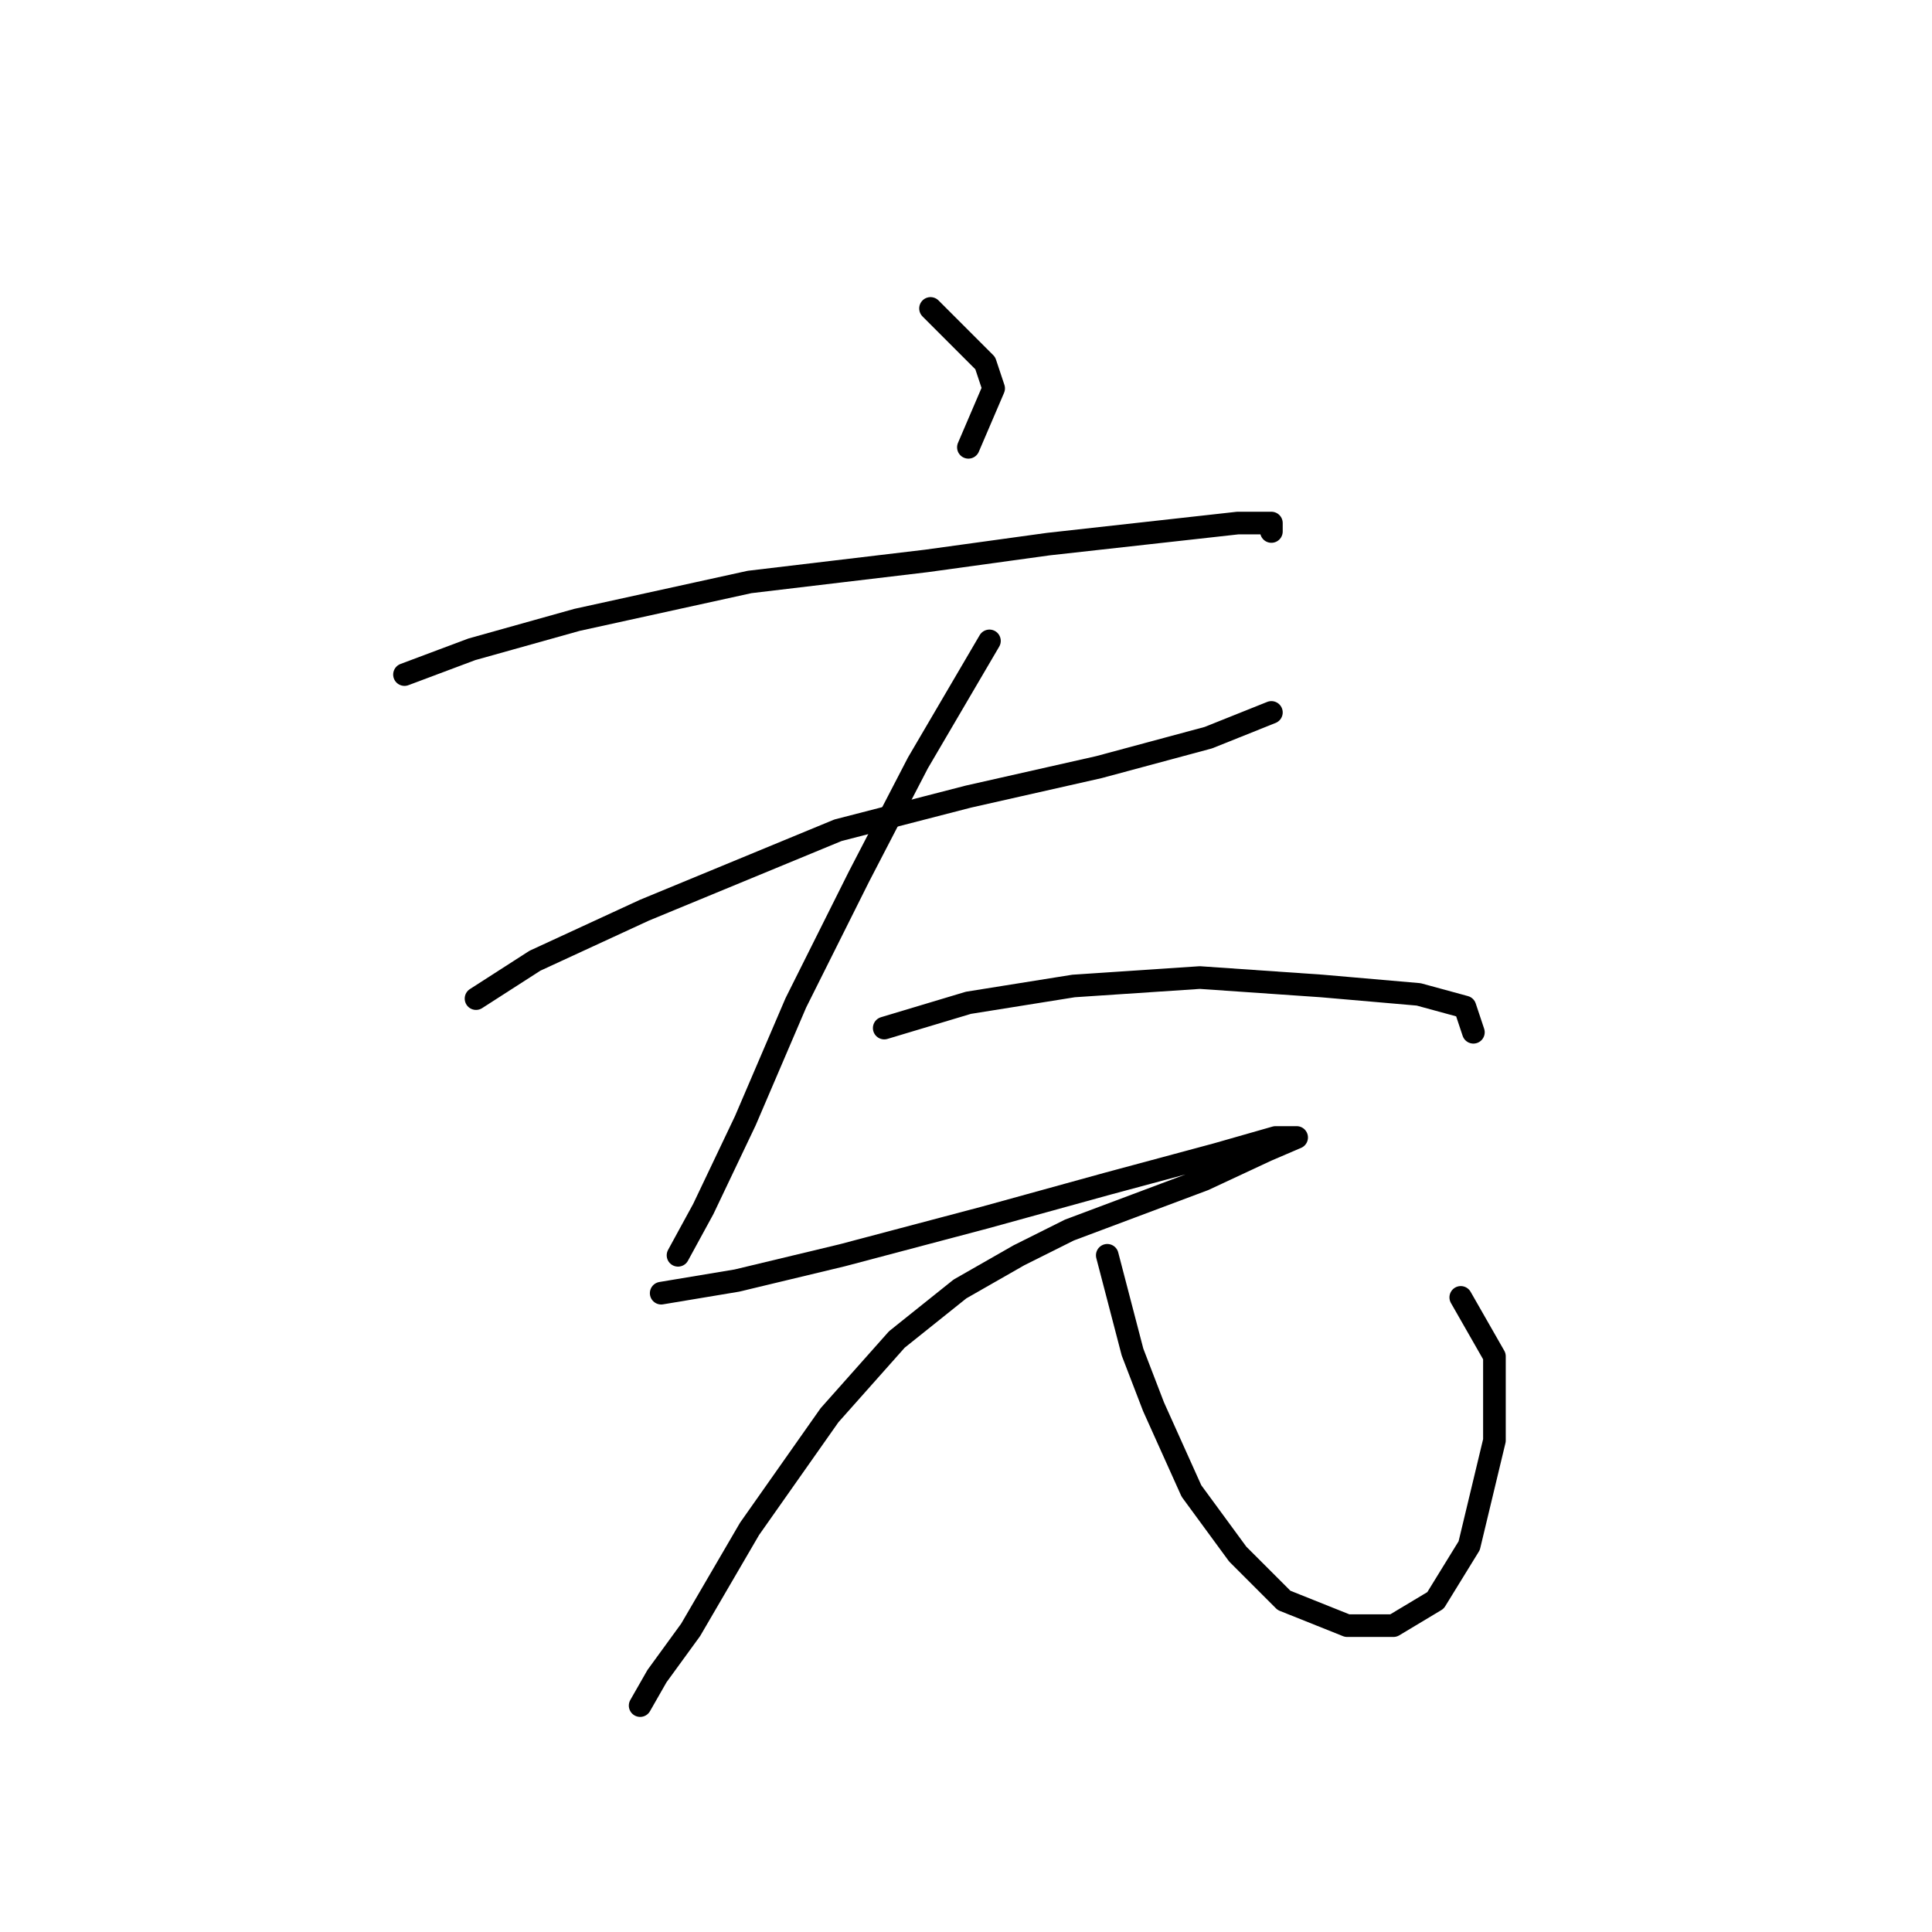 <?xml version="1.0" standalone="no"?>
    <svg width="256" height="256" xmlns="http://www.w3.org/2000/svg" version="1.1">
    <polyline stroke="black" stroke-width="3" stroke-linecap="round" fill="transparent" stroke-linejoin="round" points="123.299 40.87 130.548 48.119 131.663 51.465 128.318 59.271 128.318 59.271 " />
        <polyline stroke="black" stroke-width="3" stroke-linecap="round" fill="transparent" stroke-linejoin="round" points="53.597 89.383 62.518 86.037 76.459 82.134 99.321 77.115 122.742 74.327 138.912 72.097 153.968 70.424 164.005 69.308 168.466 69.308 168.466 70.424 168.466 70.424 " />
        <polyline stroke="black" stroke-width="3" stroke-linecap="round" fill="transparent" stroke-linejoin="round" points="63.076 132.32 70.883 127.301 85.381 120.61 111.031 110.015 128.318 105.554 145.604 101.65 160.102 97.747 168.466 94.401 168.466 94.401 " />
        <polyline stroke="black" stroke-width="3" stroke-linecap="round" fill="transparent" stroke-linejoin="round" points="131.106 84.922 121.626 101.093 113.82 116.149 105.455 132.877 98.764 148.491 93.188 160.201 89.842 166.334 89.842 166.334 " />
        <polyline stroke="black" stroke-width="3" stroke-linecap="round" fill="transparent" stroke-linejoin="round" points="117.165 136.223 128.318 132.877 142.258 130.647 158.987 129.531 175.158 130.647 187.983 131.762 194.117 133.435 195.232 136.781 195.232 136.781 " />
        <polyline stroke="black" stroke-width="3" stroke-linecap="round" fill="transparent" stroke-linejoin="round" points="87.611 171.353 97.649 169.68 111.589 166.334 130.548 161.316 146.719 156.855 161.217 152.952 169.024 150.721 171.812 150.721 167.909 152.394 159.544 156.297 141.701 162.989 135.009 166.334 127.202 170.795 118.838 177.487 109.916 187.524 99.321 202.58 91.515 215.963 87.054 222.096 84.823 226 84.823 226 " />
        <polyline stroke="black" stroke-width="3" stroke-linecap="round" fill="transparent" stroke-linejoin="round" points="146.719 166.334 150.065 179.16 152.853 186.409 157.872 197.561 164.005 205.925 170.139 212.059 178.504 215.405 184.637 215.405 190.214 212.059 194.675 204.81 198.02 190.87 198.02 179.717 193.559 171.911 193.559 171.911 " />
        </svg>